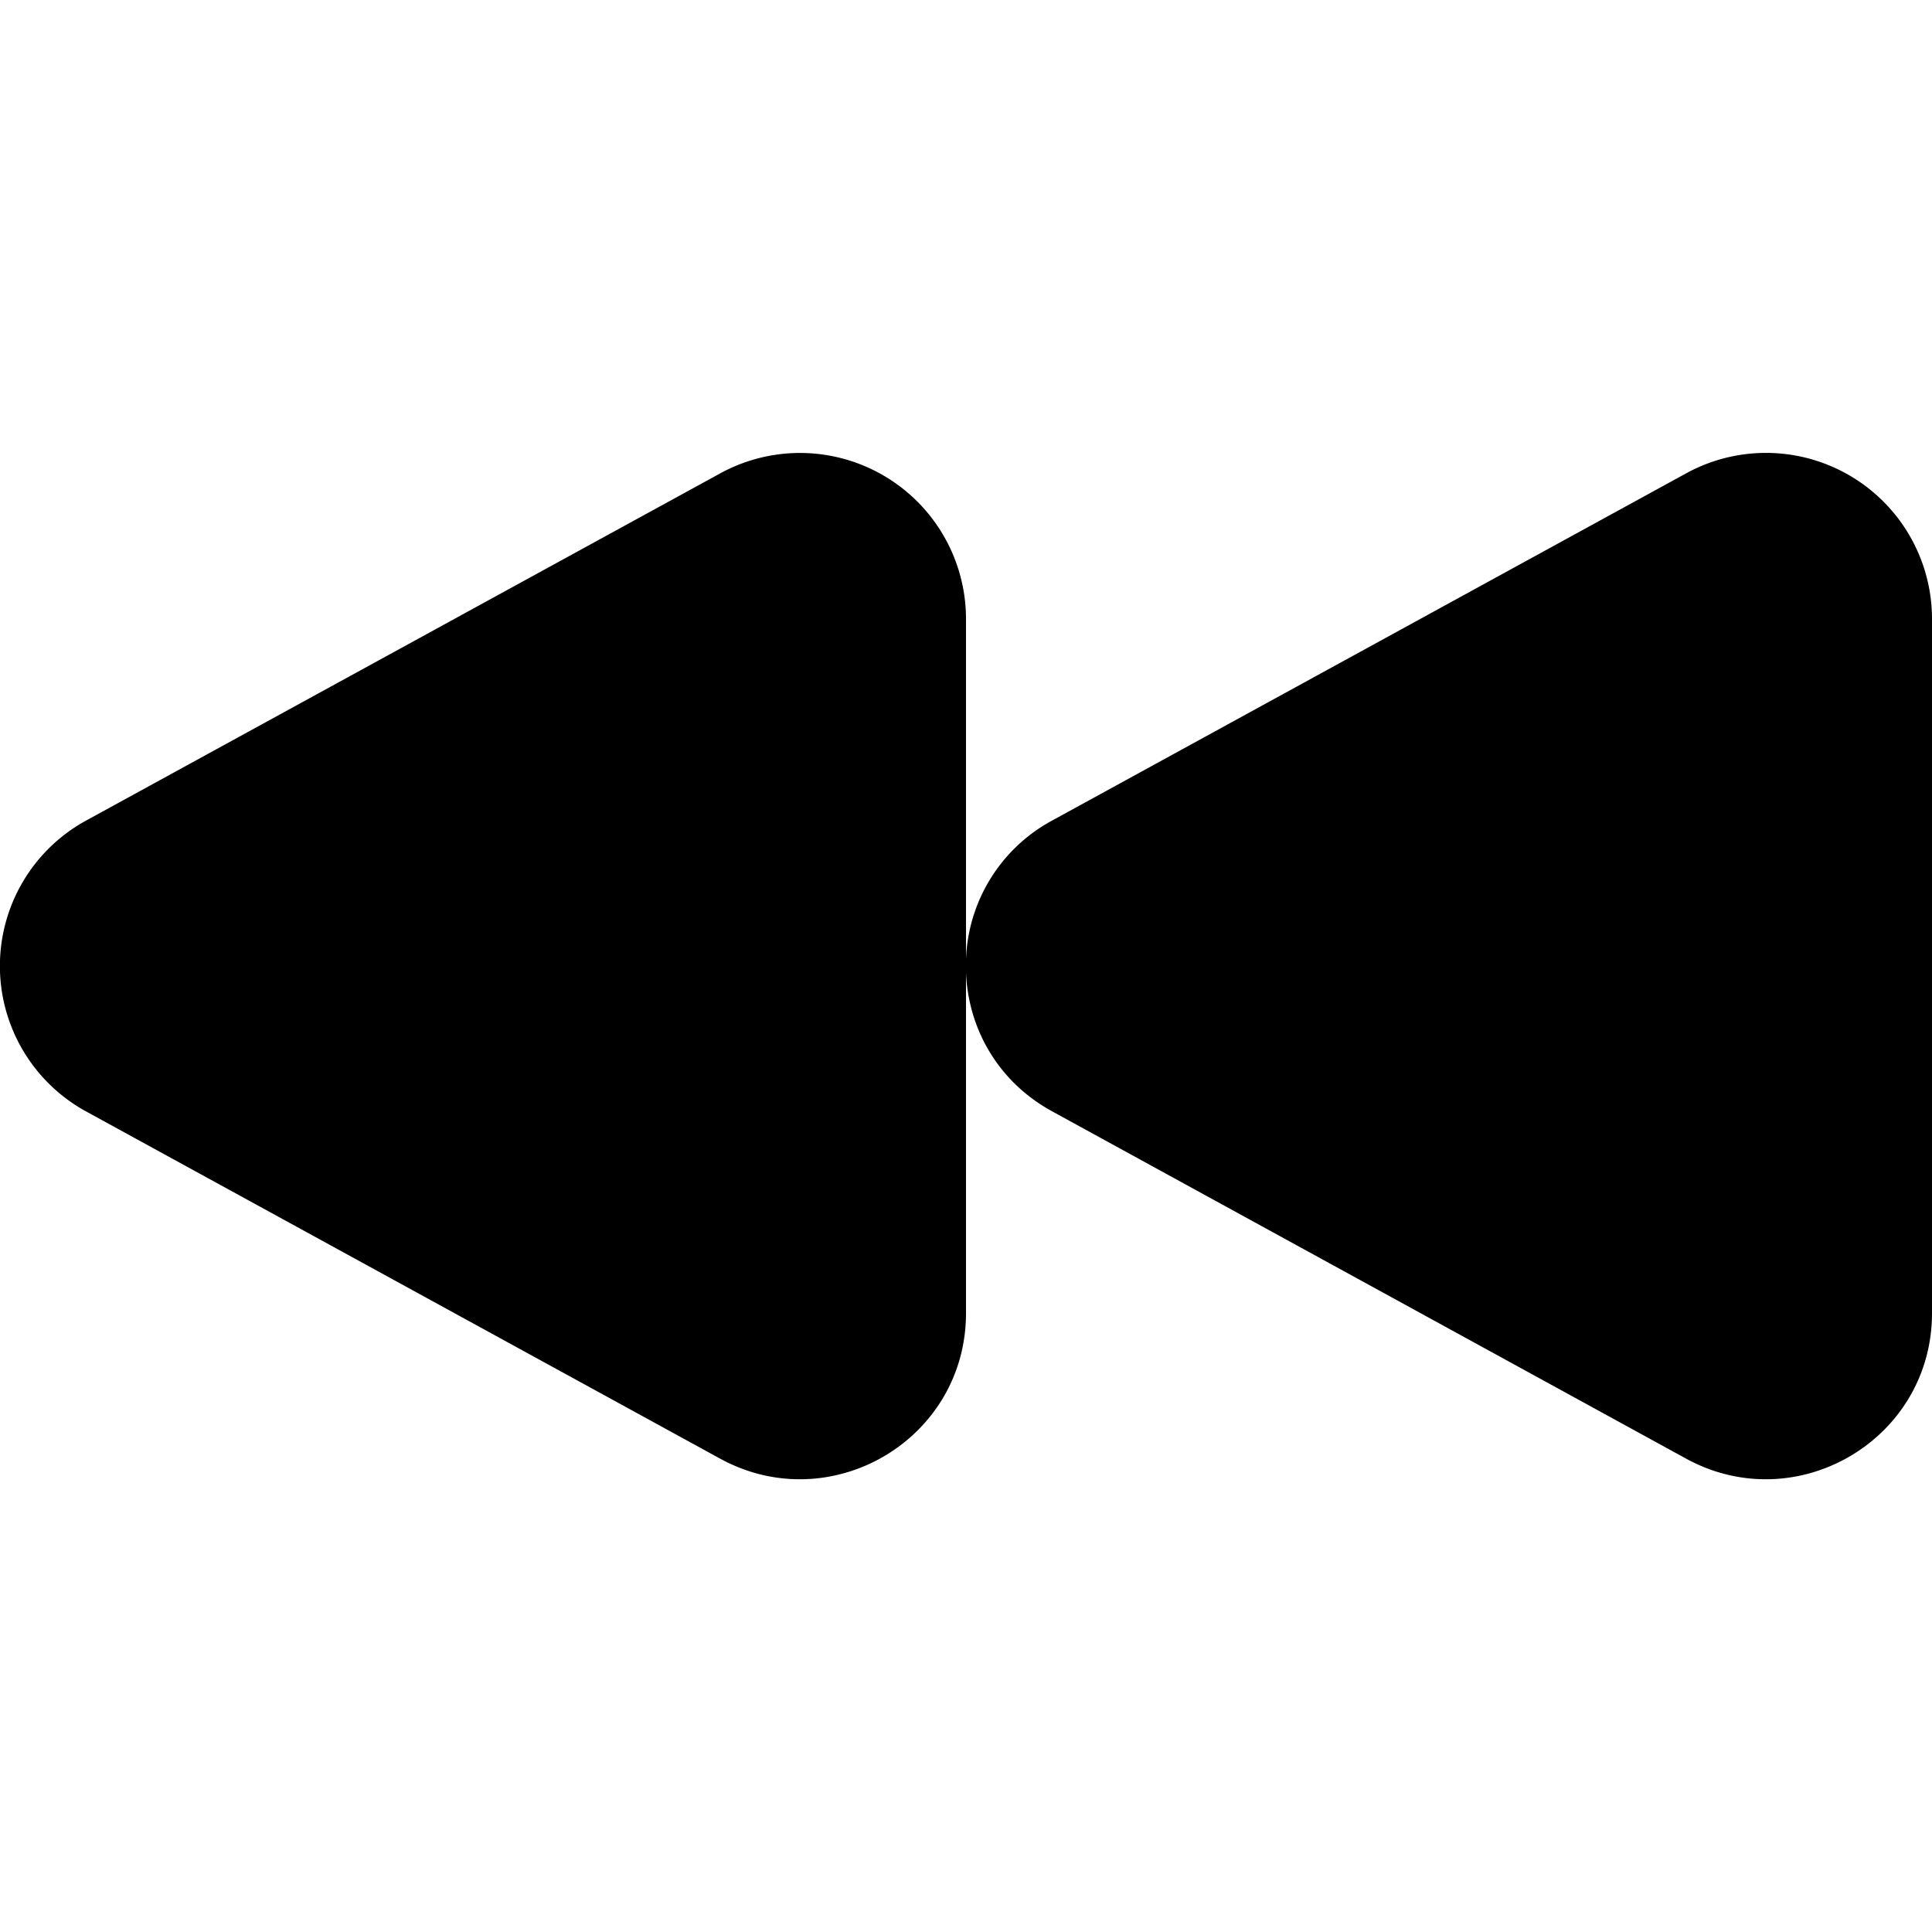 <svg width="16" height="16" fill="none" viewBox="0 0 16 16"><path fill="currentcolor" fill-rule="evenodd" d="M16 5.124a1.375 1.375 0 0 0-2.036-1.204l-5.25 2.875A1.36 1.36 0 0 0 8 7.947V5.124A1.375 1.375 0 0 0 5.965 3.92L.714 6.795a1.373 1.373 0 0 0 0 2.41l5.25 2.875C6.88 12.58 8 11.922 8 10.875V8.052c.017.454.255.901.714 1.152l5.25 2.876c.914.5 2.036-.158 2.036-1.205z" clip-rule="evenodd"/></svg>